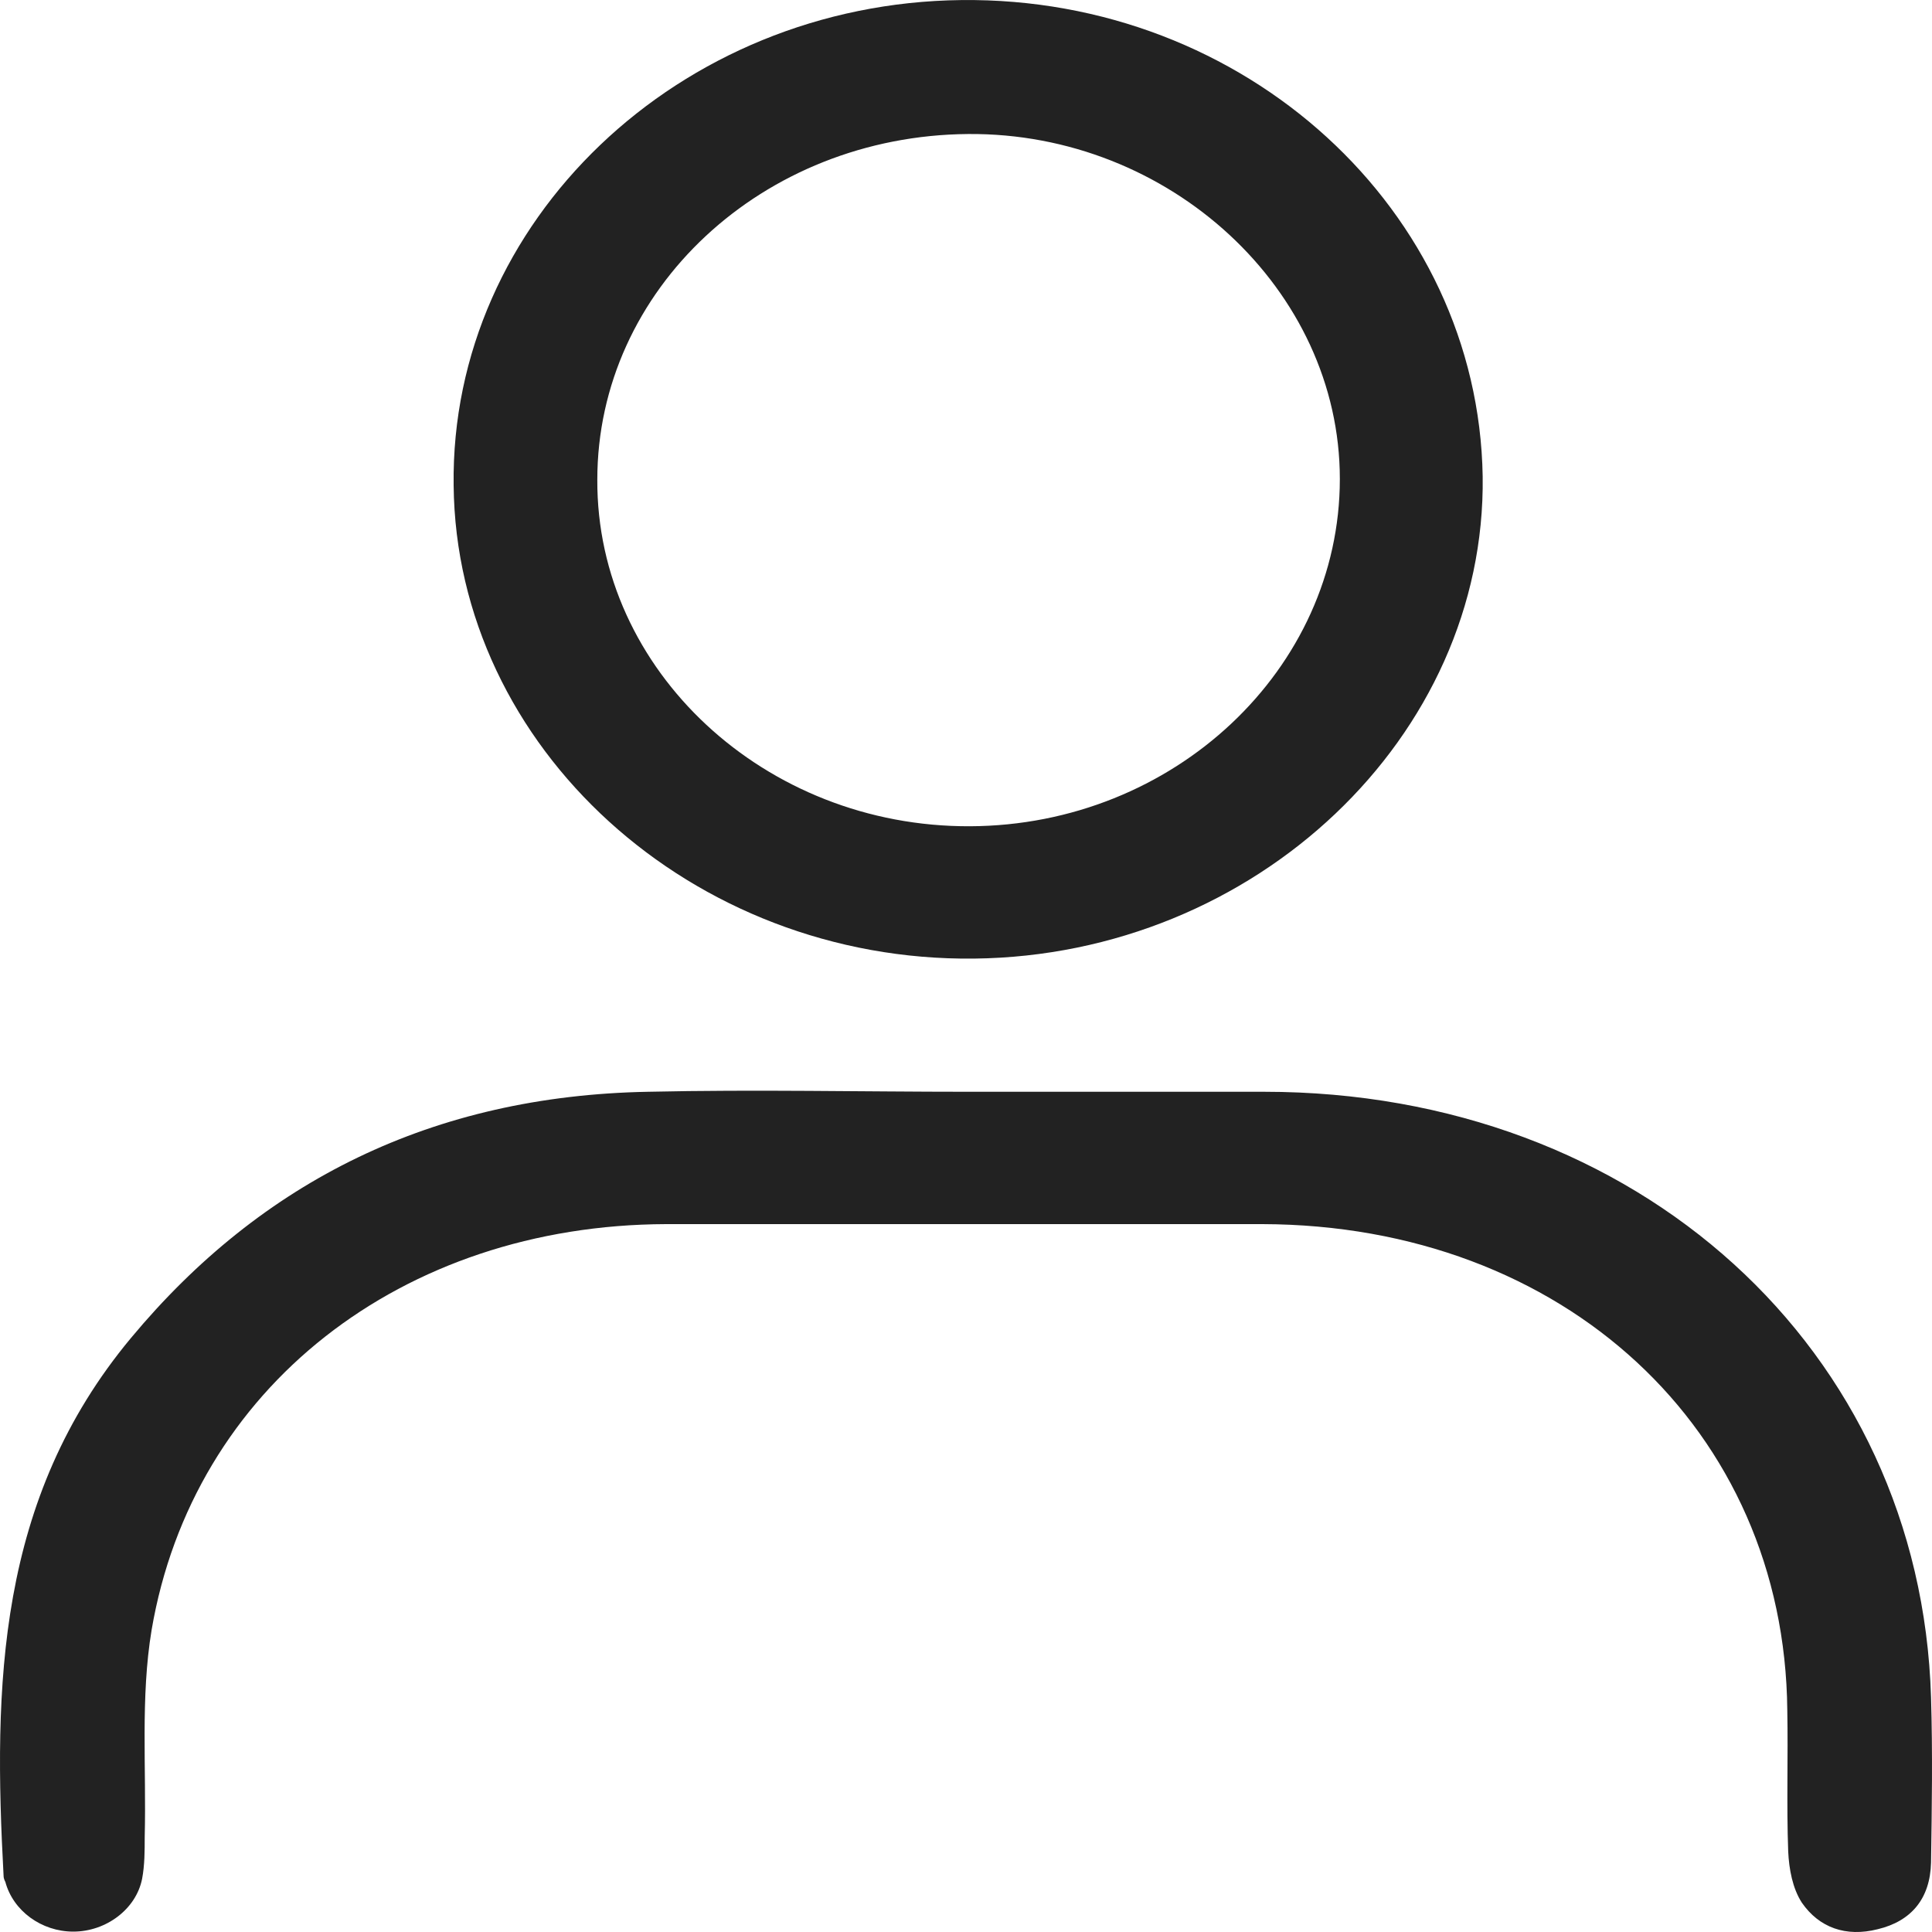 <svg width="30" height="30" viewBox="0 0 30 30" fill="none" xmlns="http://www.w3.org/2000/svg">
<path d="M15.034 16.953C16.57 16.953 18.107 16.953 19.63 16.953C25.428 16.953 29.824 20.951 29.985 26.357C30.011 27.217 29.998 28.064 29.985 28.923C29.971 29.484 29.677 29.833 29.156 29.957C28.662 30.082 28.248 29.932 27.98 29.546C27.834 29.322 27.78 29.023 27.767 28.749C27.74 28.014 27.767 27.292 27.753 26.557C27.713 22.197 24.279 19.021 19.603 19.008C16.517 19.008 13.43 19.008 10.344 19.008C6.242 19.021 2.995 21.549 2.354 25.311C2.18 26.357 2.274 27.453 2.247 28.525C2.247 28.736 2.247 28.961 2.207 29.172C2.114 29.646 1.646 29.994 1.138 29.994C0.644 29.994 0.203 29.671 0.083 29.222C0.069 29.197 0.056 29.16 0.056 29.135C-0.104 26.183 -0.051 23.281 2.033 20.777C4.064 18.336 6.723 17.015 10.063 16.953C11.733 16.916 13.39 16.953 15.034 16.953Z" fill="#222222"/>
<path d="M23.023 7.399C23.077 11.435 19.496 14.836 15.127 14.885C10.745 14.935 7.084 11.61 7.044 7.536C6.99 3.438 10.544 0.05 14.927 0.001C19.336 -0.049 22.956 3.264 23.023 7.399ZM15.06 12.83C18.227 12.818 20.805 10.389 20.805 7.437C20.805 4.497 18.16 2.056 15.033 2.081C11.84 2.106 9.275 4.497 9.275 7.449C9.261 10.414 11.88 12.843 15.06 12.83Z" fill="#222222"/>
</svg>
